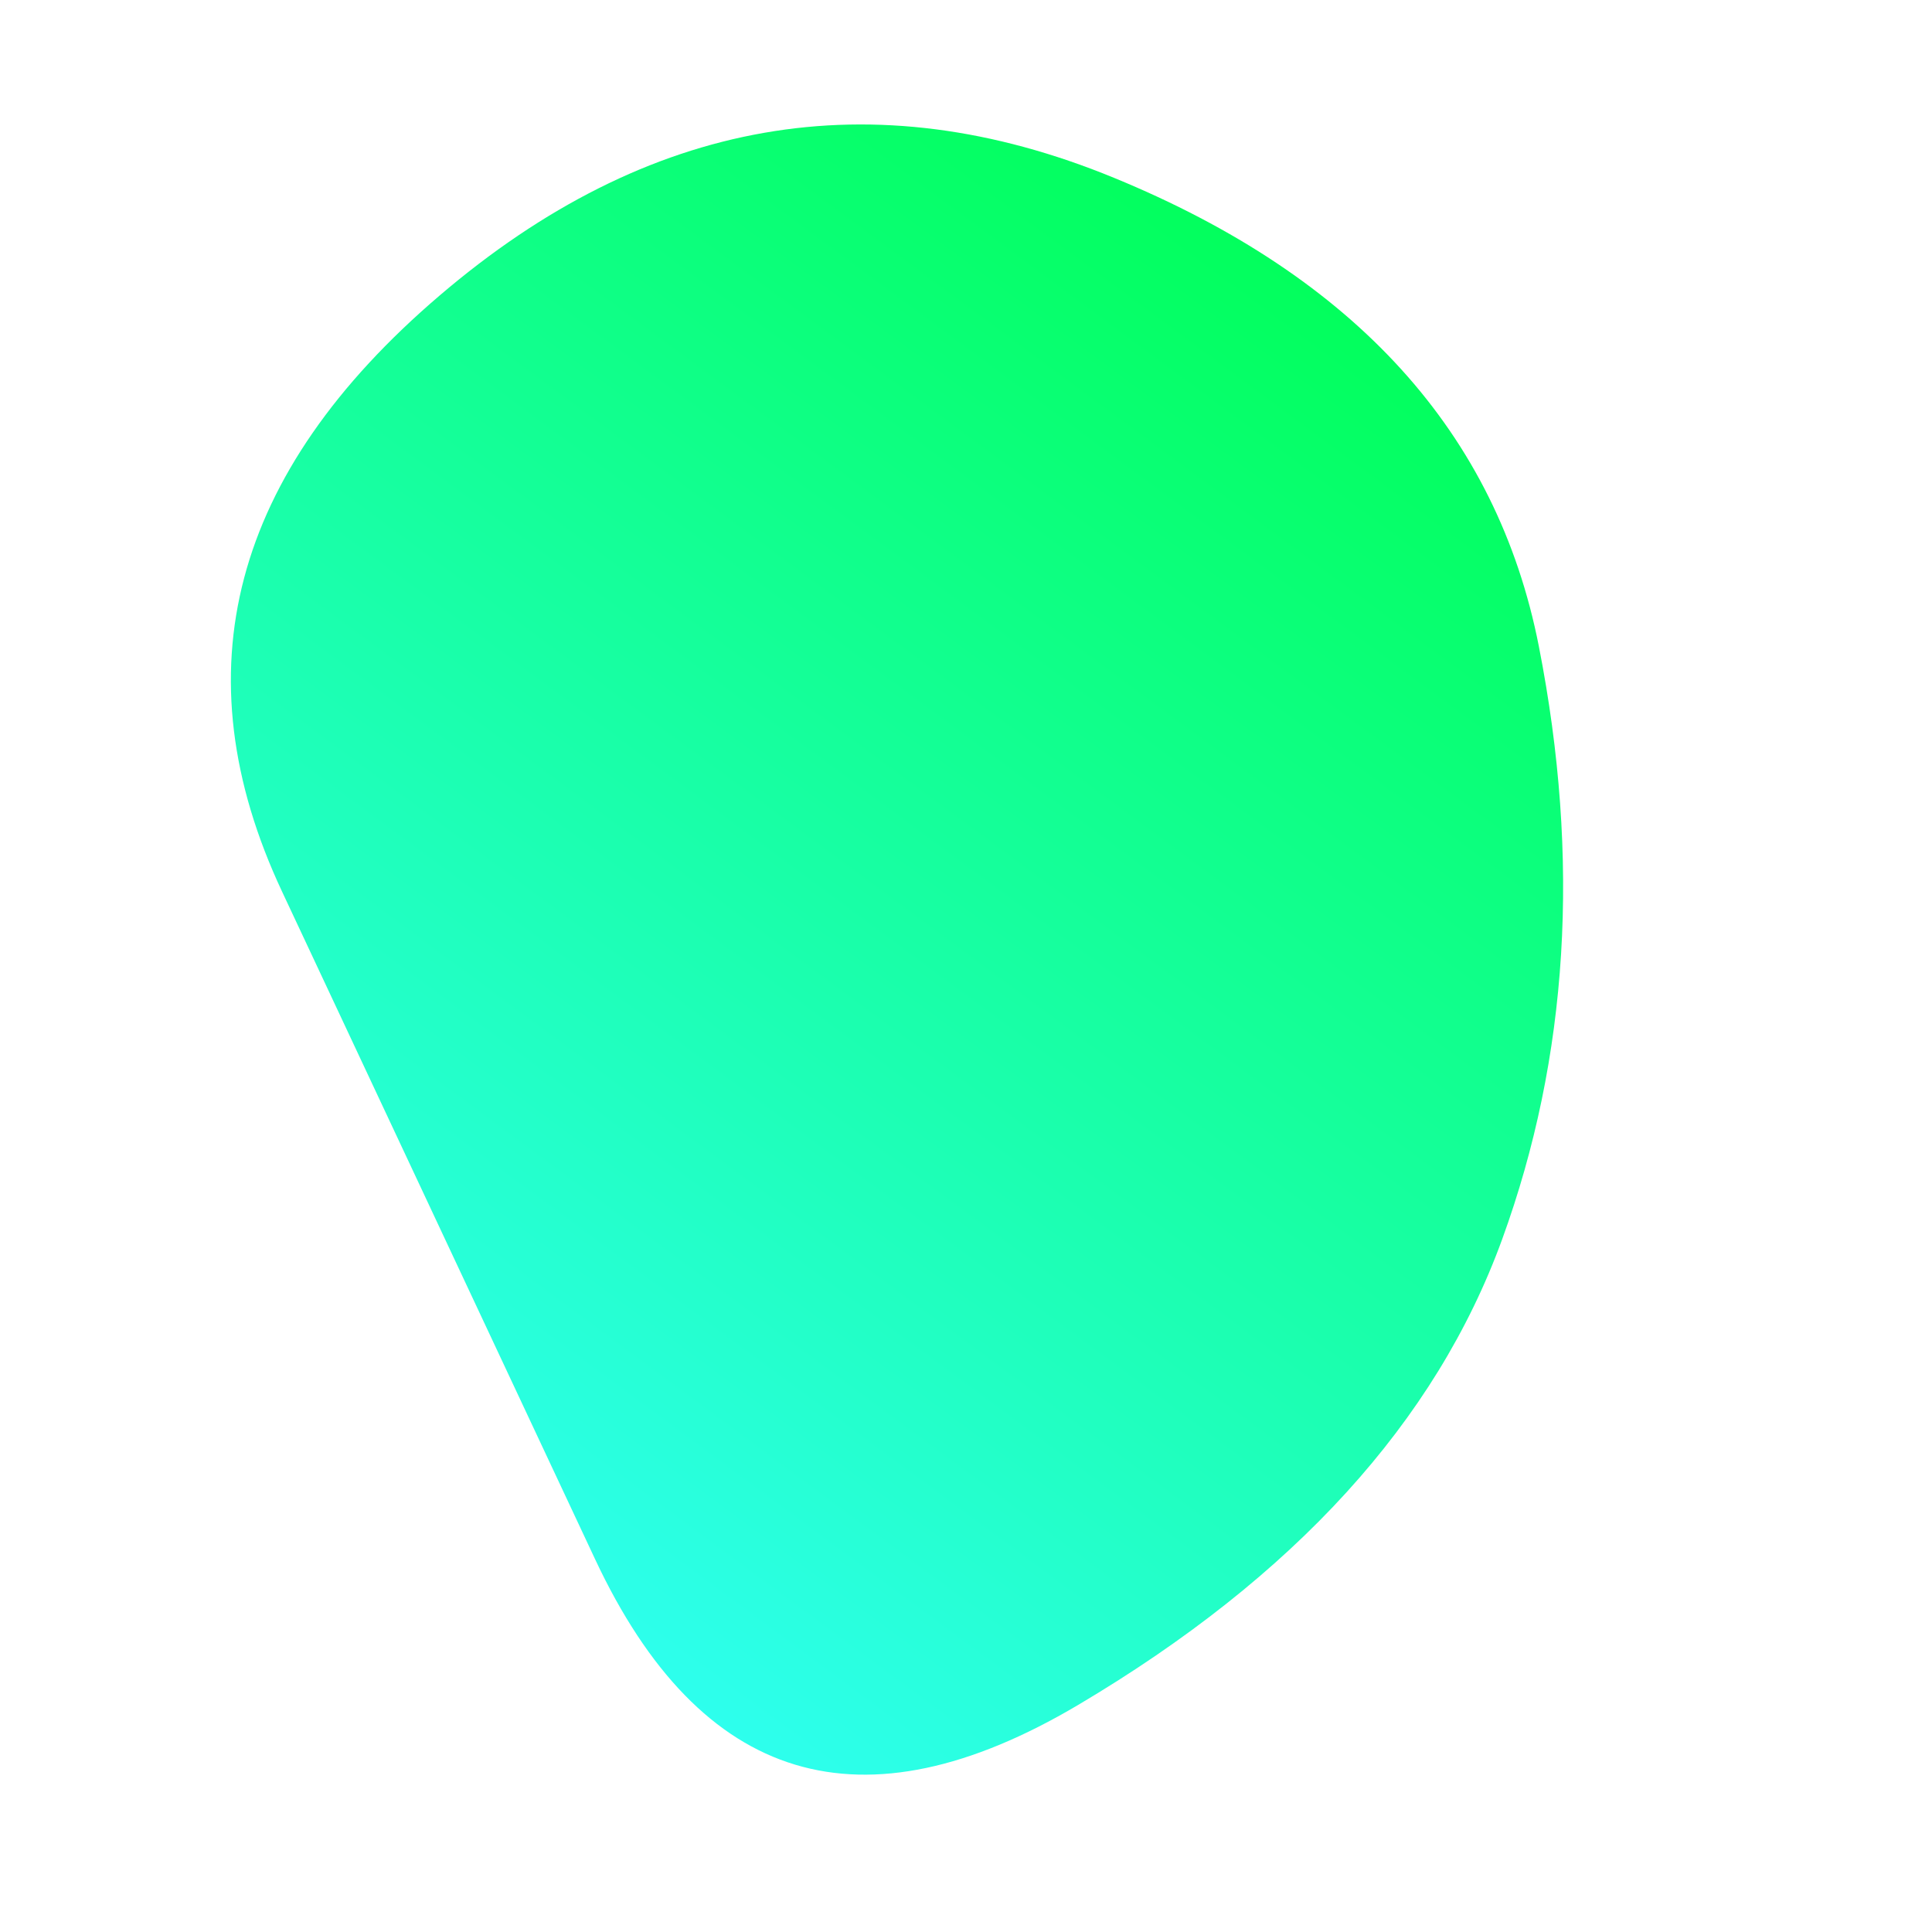 
  <svg
    width="2000"
    height="2000"
    viewBox="0 0 1000 1000"
    xmlns="http://www.w3.org/2000/svg"
  >
    <defs>
      <filter id="grain" x="-50vw" y="-50vh" width="100vw" height="100vh">
    <feFlood flood-color="#ffffff" result="neutral-gray" />
  
    <feTurbulence
      in="neutral-gray"
      type="fractalNoise"
      baseFrequency="2.5"
      numOctaves="100"
      stitchTiles="stitch"
      result="noise"
    />
  
    <feColorMatrix
      in="noise"
      type="saturate"
      values="0"
      result="destaturatedNoise"
    ></feColorMatrix>
  
    <feComponentTransfer in="desaturatedNoise" result="theNoise">
      <feFuncA type="table" tableValues="0 0 0.5 0"></feFuncA>
    </feComponentTransfer>
  
    <feBlend
      in="SourceGraphic"
      in2="theNoise"
      mode="soft-light"
      result="noisy-image"
    />
  </filter>
      
      <linearGradient id="linearGradientId" gradientTransform="rotate(120 0.5 0.5)">
      <stop offset="0%"  stop-color="#00ff55" />
			<stop offset="100%"  stop-color="#33ffff" />
    </linearGradient>
      
      
      
      
      <clipPath id="shape">
        <path fill="currentColor" d="M777.5,641.5Q726,783,558,882.5Q390,982,308,807Q226,632,146,461.5Q66,291,227.5,153Q389,15,576.5,92Q764,169,796.5,334.5Q829,500,777.5,641.5Z"></path>
      </clipPath>
    </defs>
  
    

    <g filter="url(#grain)" clip-path="url(#shape)">
      <path fill="url(#linearGradientId)" d="M777.5,641.5Q726,783,558,882.5Q390,982,308,807Q226,632,146,461.5Q66,291,227.5,153Q389,15,576.5,92Q764,169,796.5,334.5Q829,500,777.5,641.5Z" />
    </g>

    
  
  </svg>